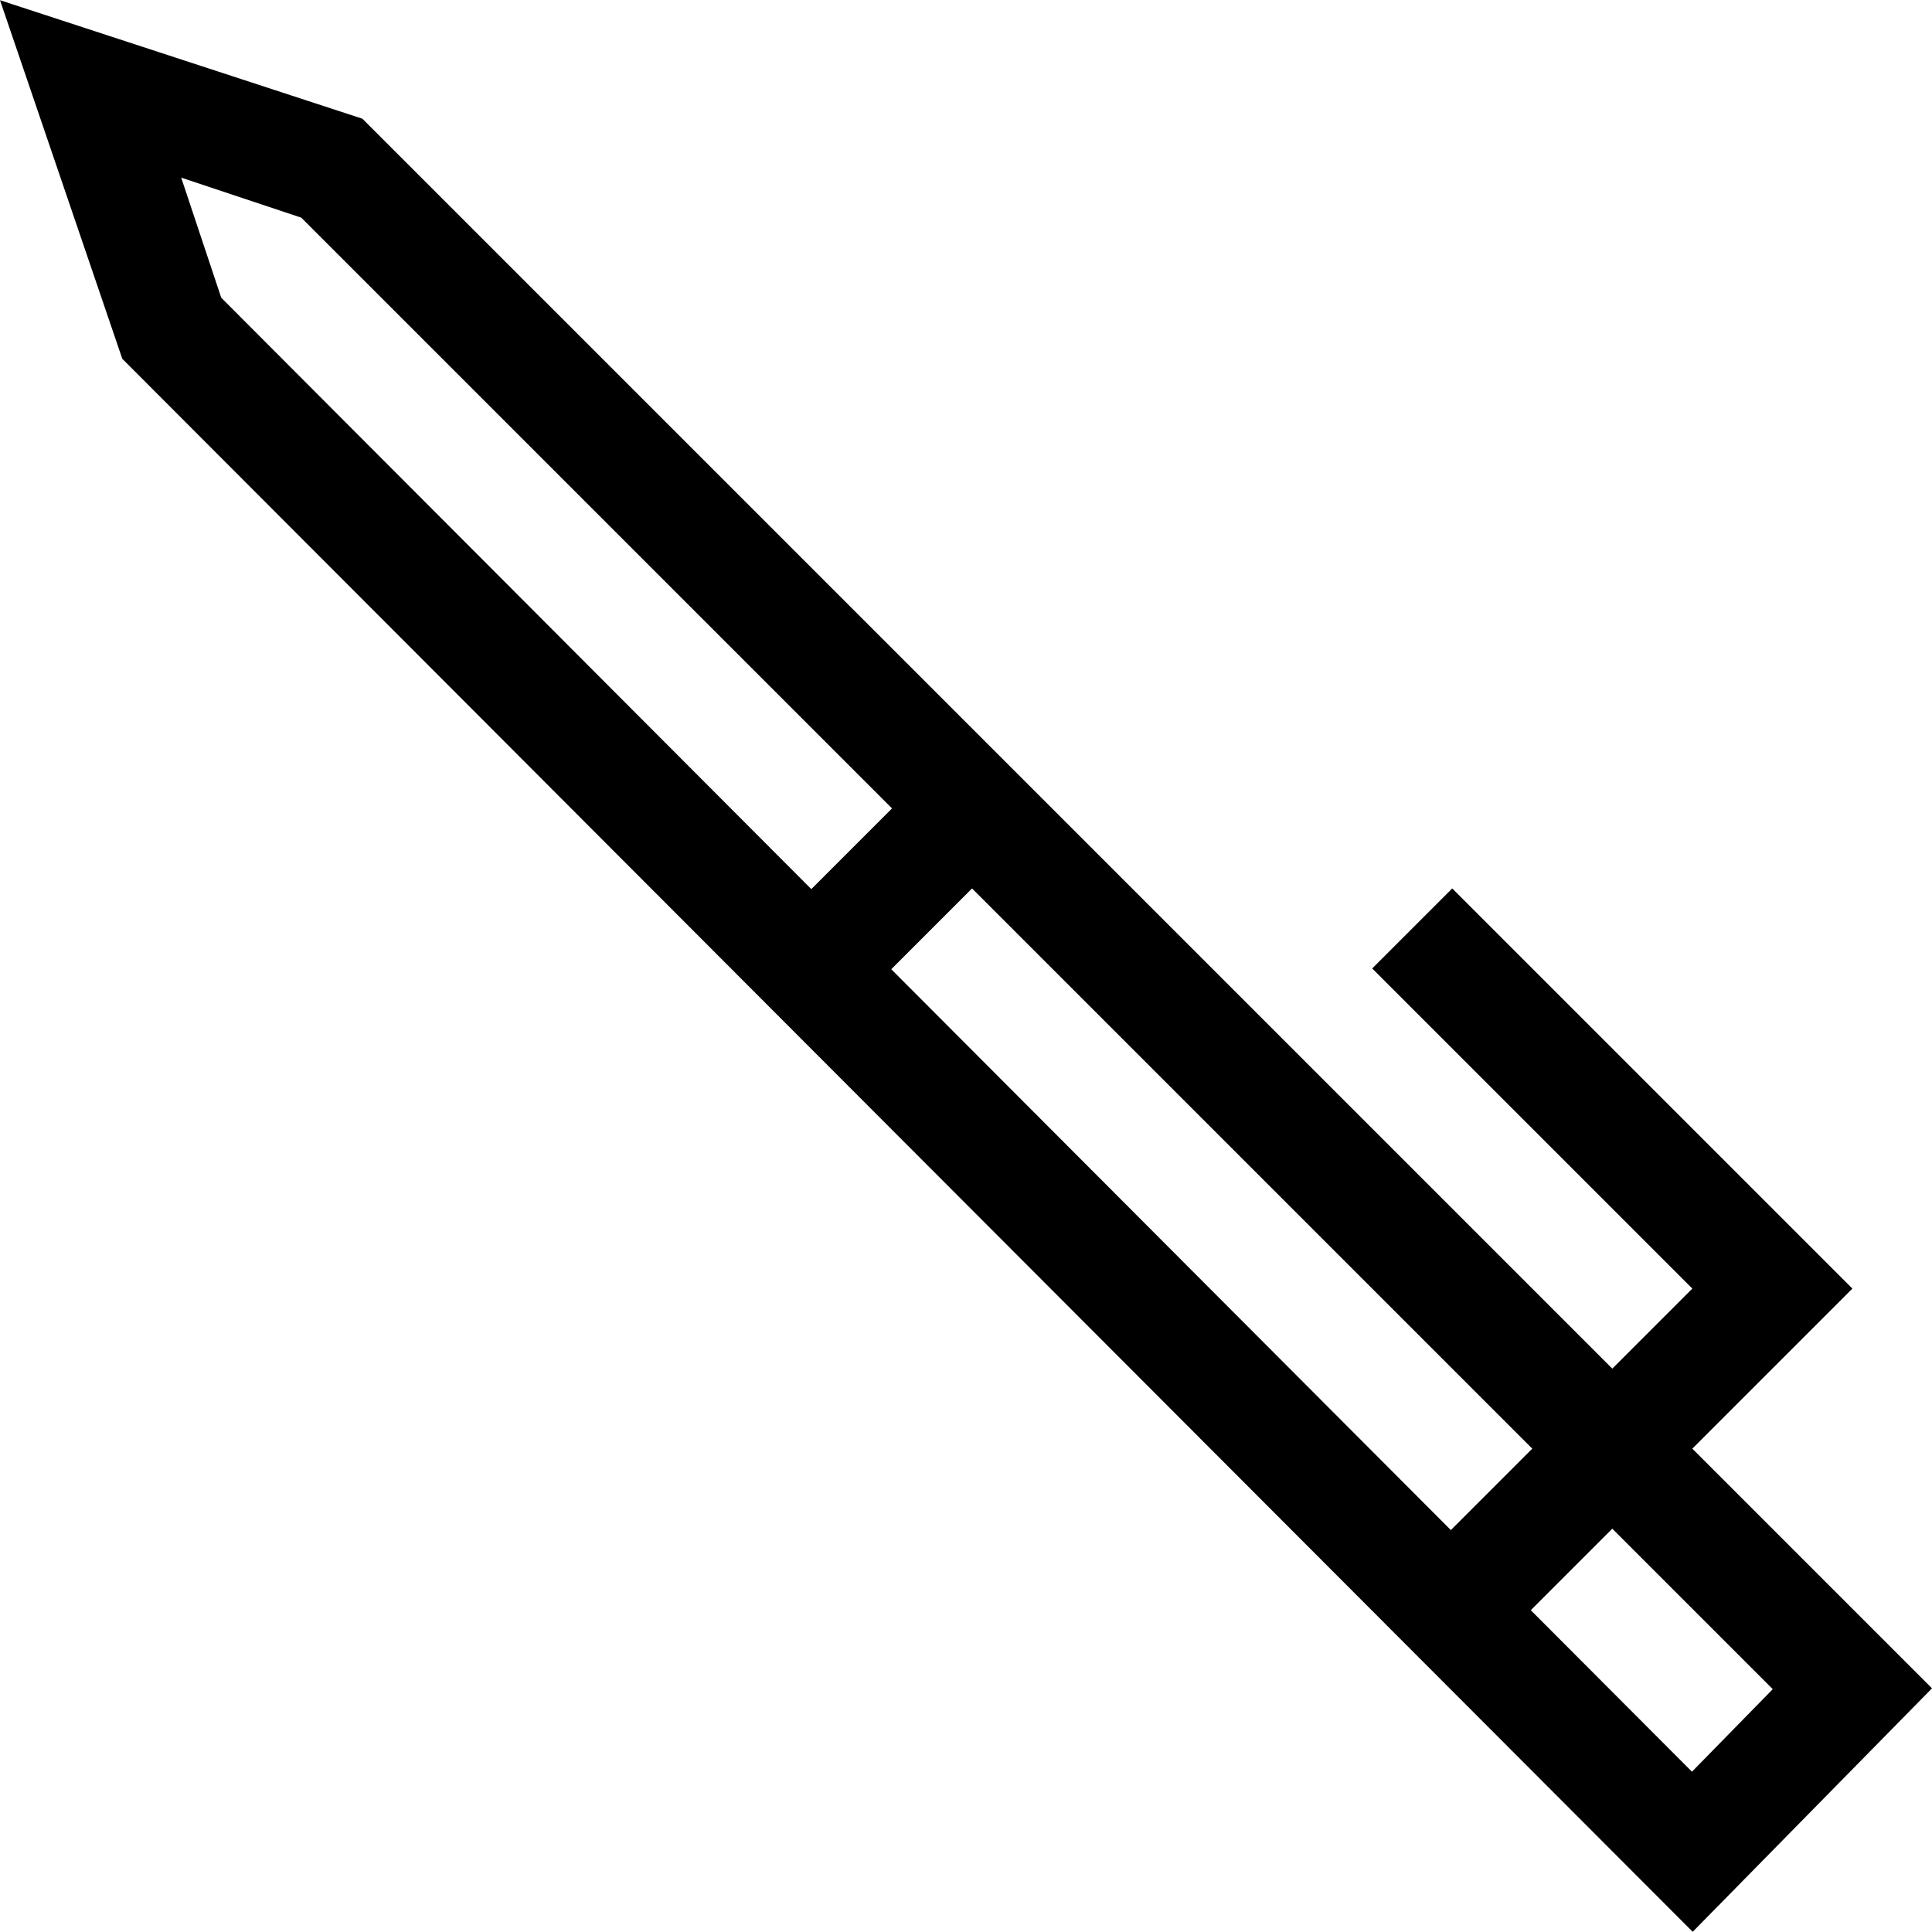 <svg id="Capa_1" enable-background="new 0 0 512.103 512.103" height="512" viewBox="0 0 512.103 512.103" width="512" xmlns="http://www.w3.org/2000/svg"><path d="m448.574 383.985 42.426-42.426-106.066-106.066-21.213 21.213 84.854 84.853-21.214 21.213-331.309-331.308-96.052-31.413 32.41 95.043 416.263 416.957 63.43-64.537zm-42.427.001-21.58 21.58-148.327-148.659 21.414-21.414zm-358.12-336.908 31.819 10.606 156.596 156.596-21.391 21.39-156.415-156.764zm400.447 422.536-42.717-42.812 21.603-21.604 42.537 42.537z"/></svg>